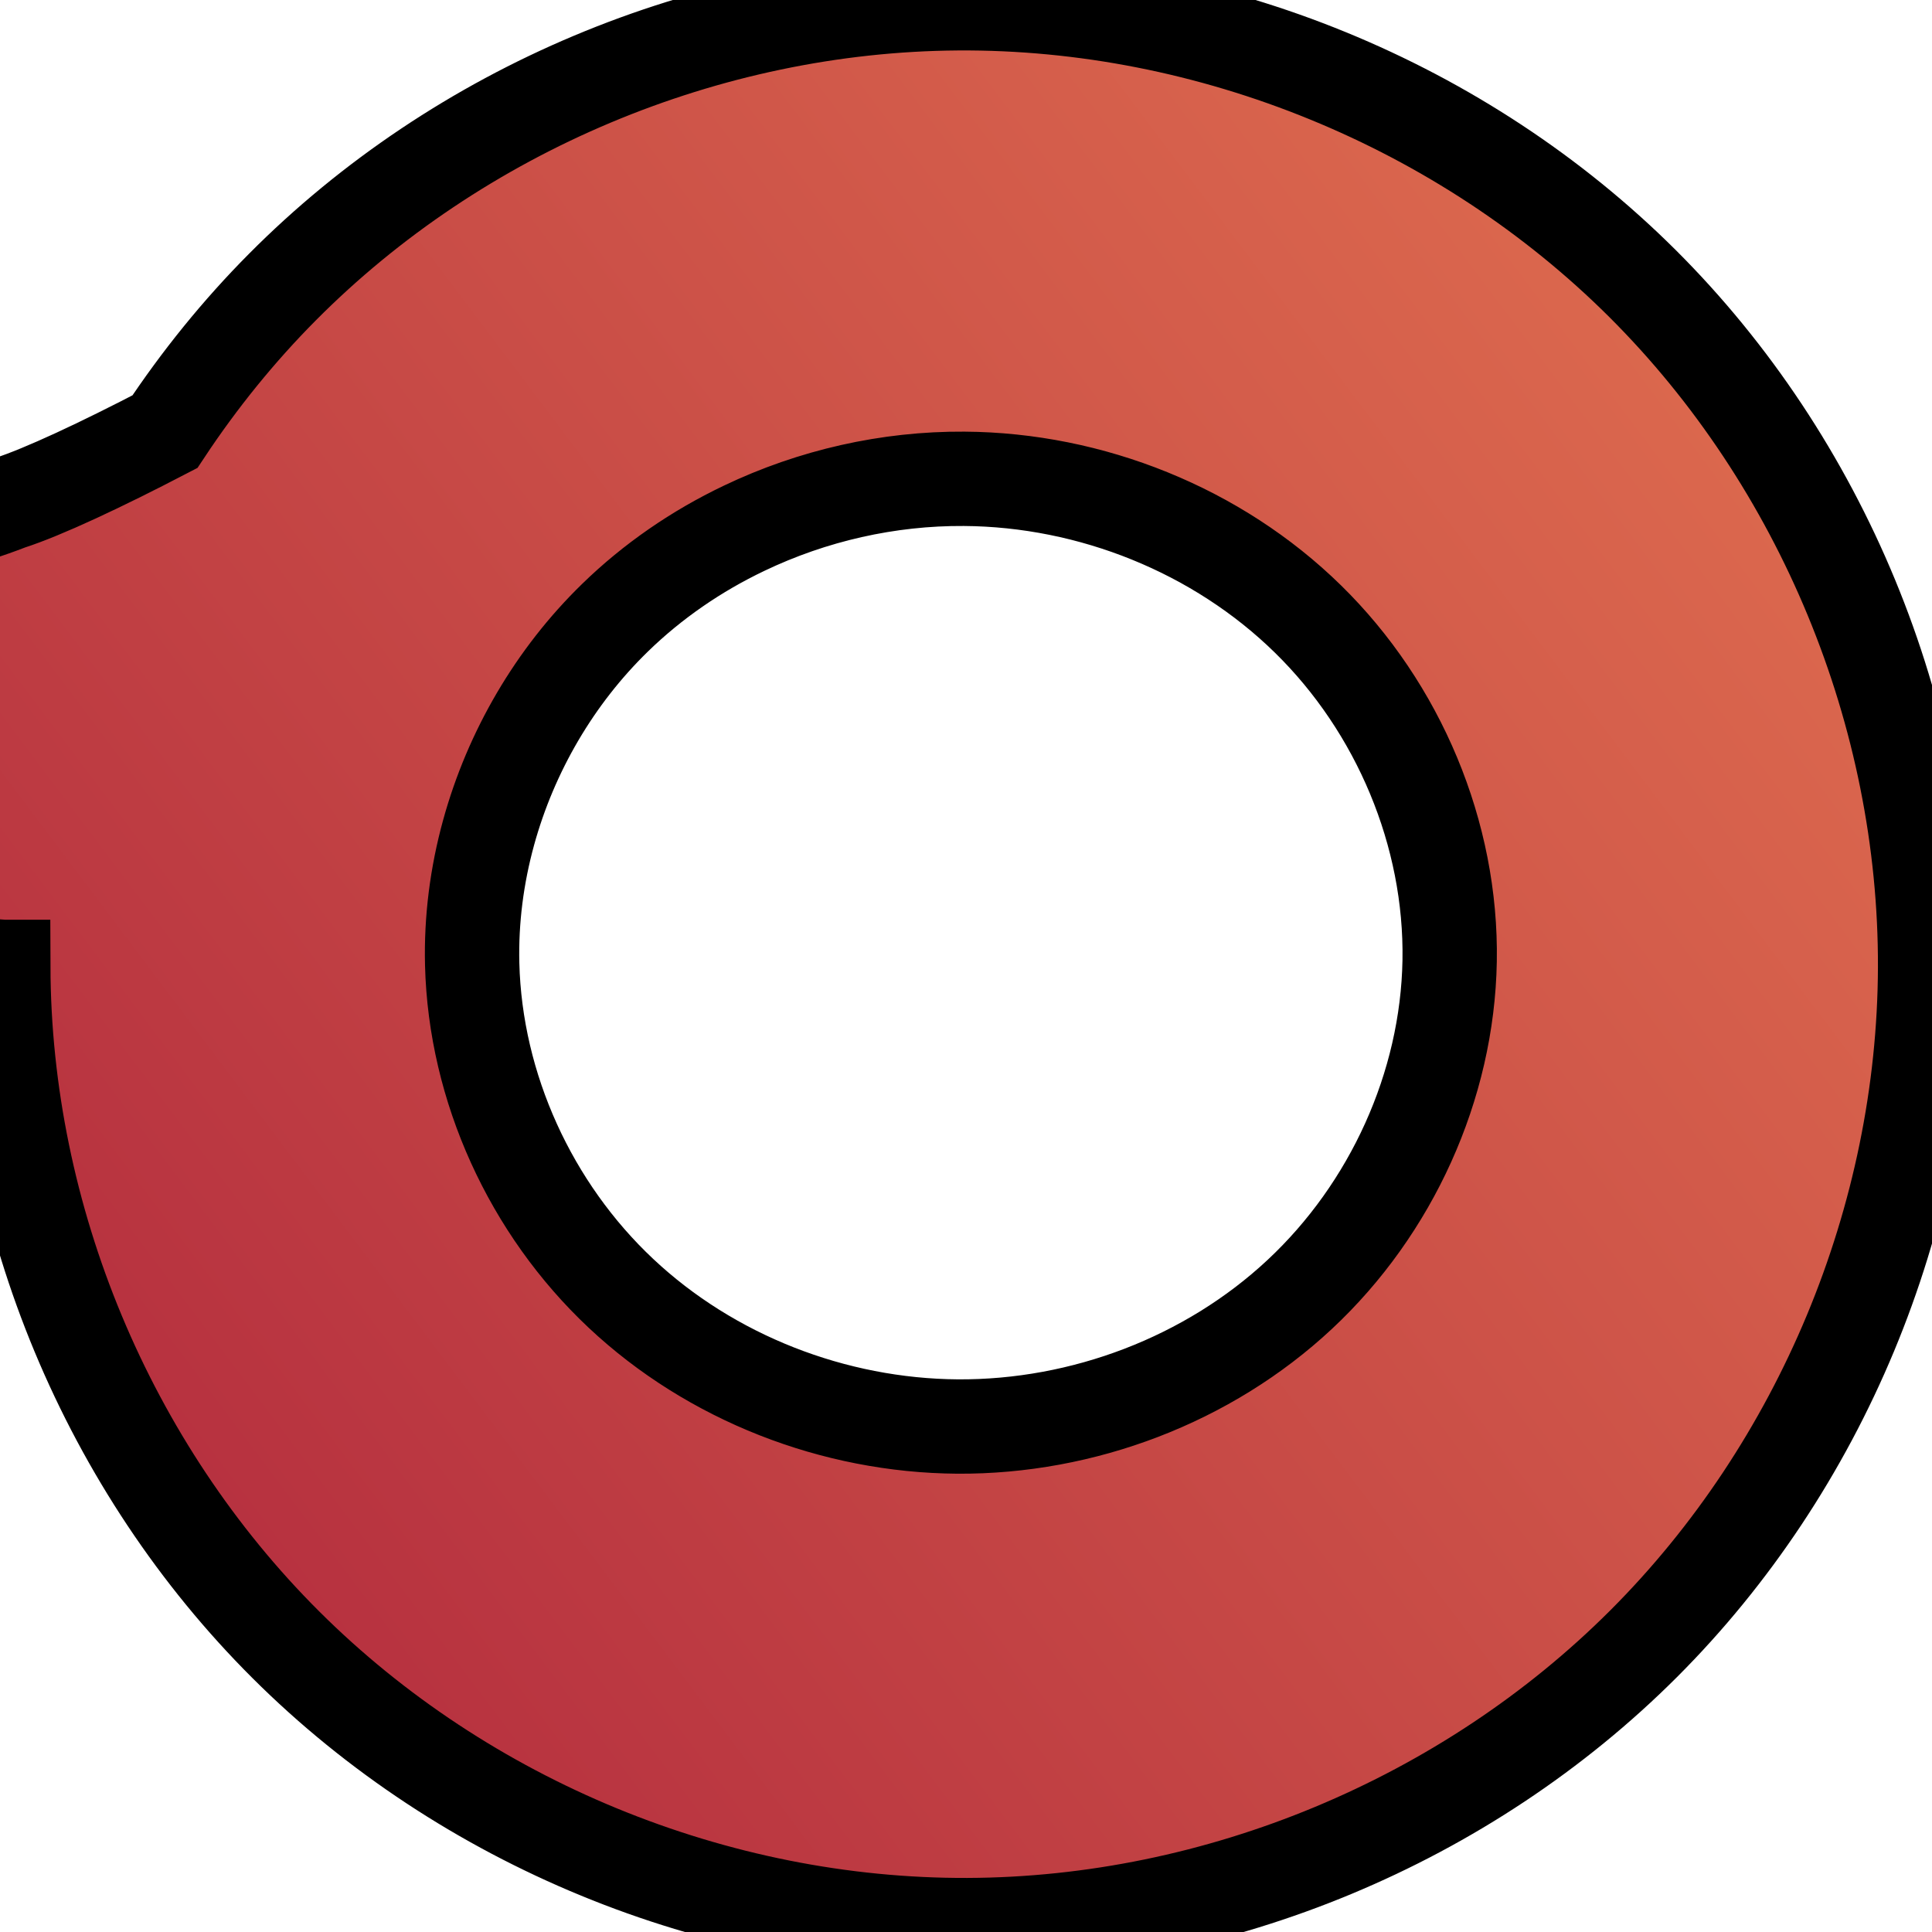 <?xml version="1.0" encoding="UTF-8" standalone="no"?>
<!-- Created with Inkscape (http://www.inkscape.org/) -->

<svg
   width="30mm"
   height="30mm"
   viewBox="0 0 30 30"
   version="1.1"
   id="svg1"
   inkscape:version="1.4.2 (ebf0e940d0, 2025-05-08)"
   sodipodi:docname="fcircle.svg"
   xmlns:inkscape="http://www.inkscape.org/namespaces/inkscape"
   xmlns:sodipodi="http://sodipodi.sourceforge.net/DTD/sodipodi-0.dtd"
   xmlns:xlink="http://www.w3.org/1999/xlink"
   xmlns="http://www.w3.org/2000/svg"
   xmlns:svg="http://www.w3.org/2000/svg">
  <sodipodi:namedview
     id="namedview1"
     pagecolor="#ffffff"
     bordercolor="#000000"
     borderopacity="0.25"
     inkscape:showpageshadow="2"
     inkscape:pageopacity="0.0"
     inkscape:pagecheckerboard="0"
     inkscape:deskcolor="#d1d1d1"
     inkscape:document-units="mm"
     showgrid="true"
     inkscape:zoom="4.8175713"
     inkscape:cx="56.667558"
     inkscape:cy="55.733477"
     inkscape:window-width="1876"
     inkscape:window-height="992"
     inkscape:window-x="0"
     inkscape:window-y="0"
     inkscape:window-maximized="1"
     inkscape:current-layer="layer1">
    <inkscape:grid
       id="grid1"
       units="mm"
       originx="0"
       originy="0"
       spacingx="1"
       spacingy="1"
       empcolor="#0099e5"
       empopacity="0.302"
       color="#0099e5"
       opacity="0.149"
       empspacing="5"
       enabled="true"
       visible="true" />
  </sodipodi:namedview>
  <defs
     id="defs1">
    <inkscape:path-effect
       effect="spiro"
       id="path-effect6"
       is_visible="true"
       lpeversion="1" />
    <linearGradient
       id="linearGradient3"
       inkscape:collect="always">
      <stop
         style="stop-color:#b6303f;stop-opacity:1;"
         offset="0"
         id="stop3" />
      <stop
         style="stop-color:#dc694e;stop-opacity:1;"
         offset="1"
         id="stop4" />
    </linearGradient>
    <inkscape:path-effect
       effect="spiro"
       id="path-effect3"
       is_visible="true"
       lpeversion="1" />
    <inkscape:path-effect
       effect="mirror_symmetry"
       start_point="0,15"
       end_point="30,15"
       center_point="15,15"
       id="path-effect5"
       is_visible="true"
       lpeversion="1.2"
       lpesatellites=""
       mode="horizontal"
       discard_orig_path="false"
       fuse_paths="false"
       oposite_fuse="false"
       split_items="false"
       split_open="false"
       link_styles="false" />
    <linearGradient
       inkscape:collect="always"
       xlink:href="#linearGradient3"
       id="linearGradient4"
       x1="2.83"
       y1="24.122"
       x2="27.114"
       y2="5.822"
       gradientUnits="userSpaceOnUse" />
  </defs>
  <g
     inkscape:label="Layer 1"
     inkscape:groupmode="layer"
     id="layer1">
    <path
       id="path1"
       style="display:inline;fill:url(#linearGradient4);stroke:#000000;stroke-width:1.465"
       d="M 14.87 0.051 C 10.981 0.078 7.126 1.698 4.385 4.458 C 3.704 5.143 3.094 5.898 2.561 6.703 C 1.563 7.222 0.67 7.641 0.143 7.811 C -1.257 8.353 -2.002 8.26 -2.92 8.091 C -3.9 7.864 -5.704 6.449 -7.048 6.023 C -7.448 5.893 -8.343 5.777 -9.042 5.973 C -10.48 6.375 -10.379 8.76 -10.053 10.009 C -9.598 11.566 -7.652 12.821 -5.89 13.705 C -3.961 14.55 -1.967 14.87 0.05 15.014 C 0.05 15.014 0.051 15.014 0.051 15.014 C 0.063 18.915 1.676 22.787 4.44 25.541 C 7.212 28.305 11.109 29.907 15.023 29.893 C 18.913 29.88 22.773 28.273 25.523 25.523 C 28.273 22.773 29.88 18.913 29.893 15.023 C 29.907 11.091 28.29 7.179 25.505 4.403 C 22.72 1.628 18.802 0.024 14.87 0.051 z M 14.972 7.435 C 16.942 7.448 18.903 8.233 20.31 9.612 C 21.717 10.99 22.544 12.952 22.51 14.921 C 22.476 16.865 21.604 18.773 20.182 20.1 C 18.761 21.427 16.814 22.163 14.87 22.151 C 12.951 22.138 11.039 21.396 9.641 20.082 C 8.242 18.768 7.38 16.89 7.332 14.972 C 7.315 14.282 7.404 13.593 7.587 12.928 C 7.933 11.671 8.614 10.503 9.549 9.593 C 10.135 9.022 10.816 8.555 11.554 8.203 C 12.616 7.695 13.794 7.427 14.972 7.435 z "
       inkscape:export-filename="fcircle.png"
       inkscape:export-xdpi="207.69446"
       inkscape:export-ydpi="207.69446" />
  </g>
</svg>
